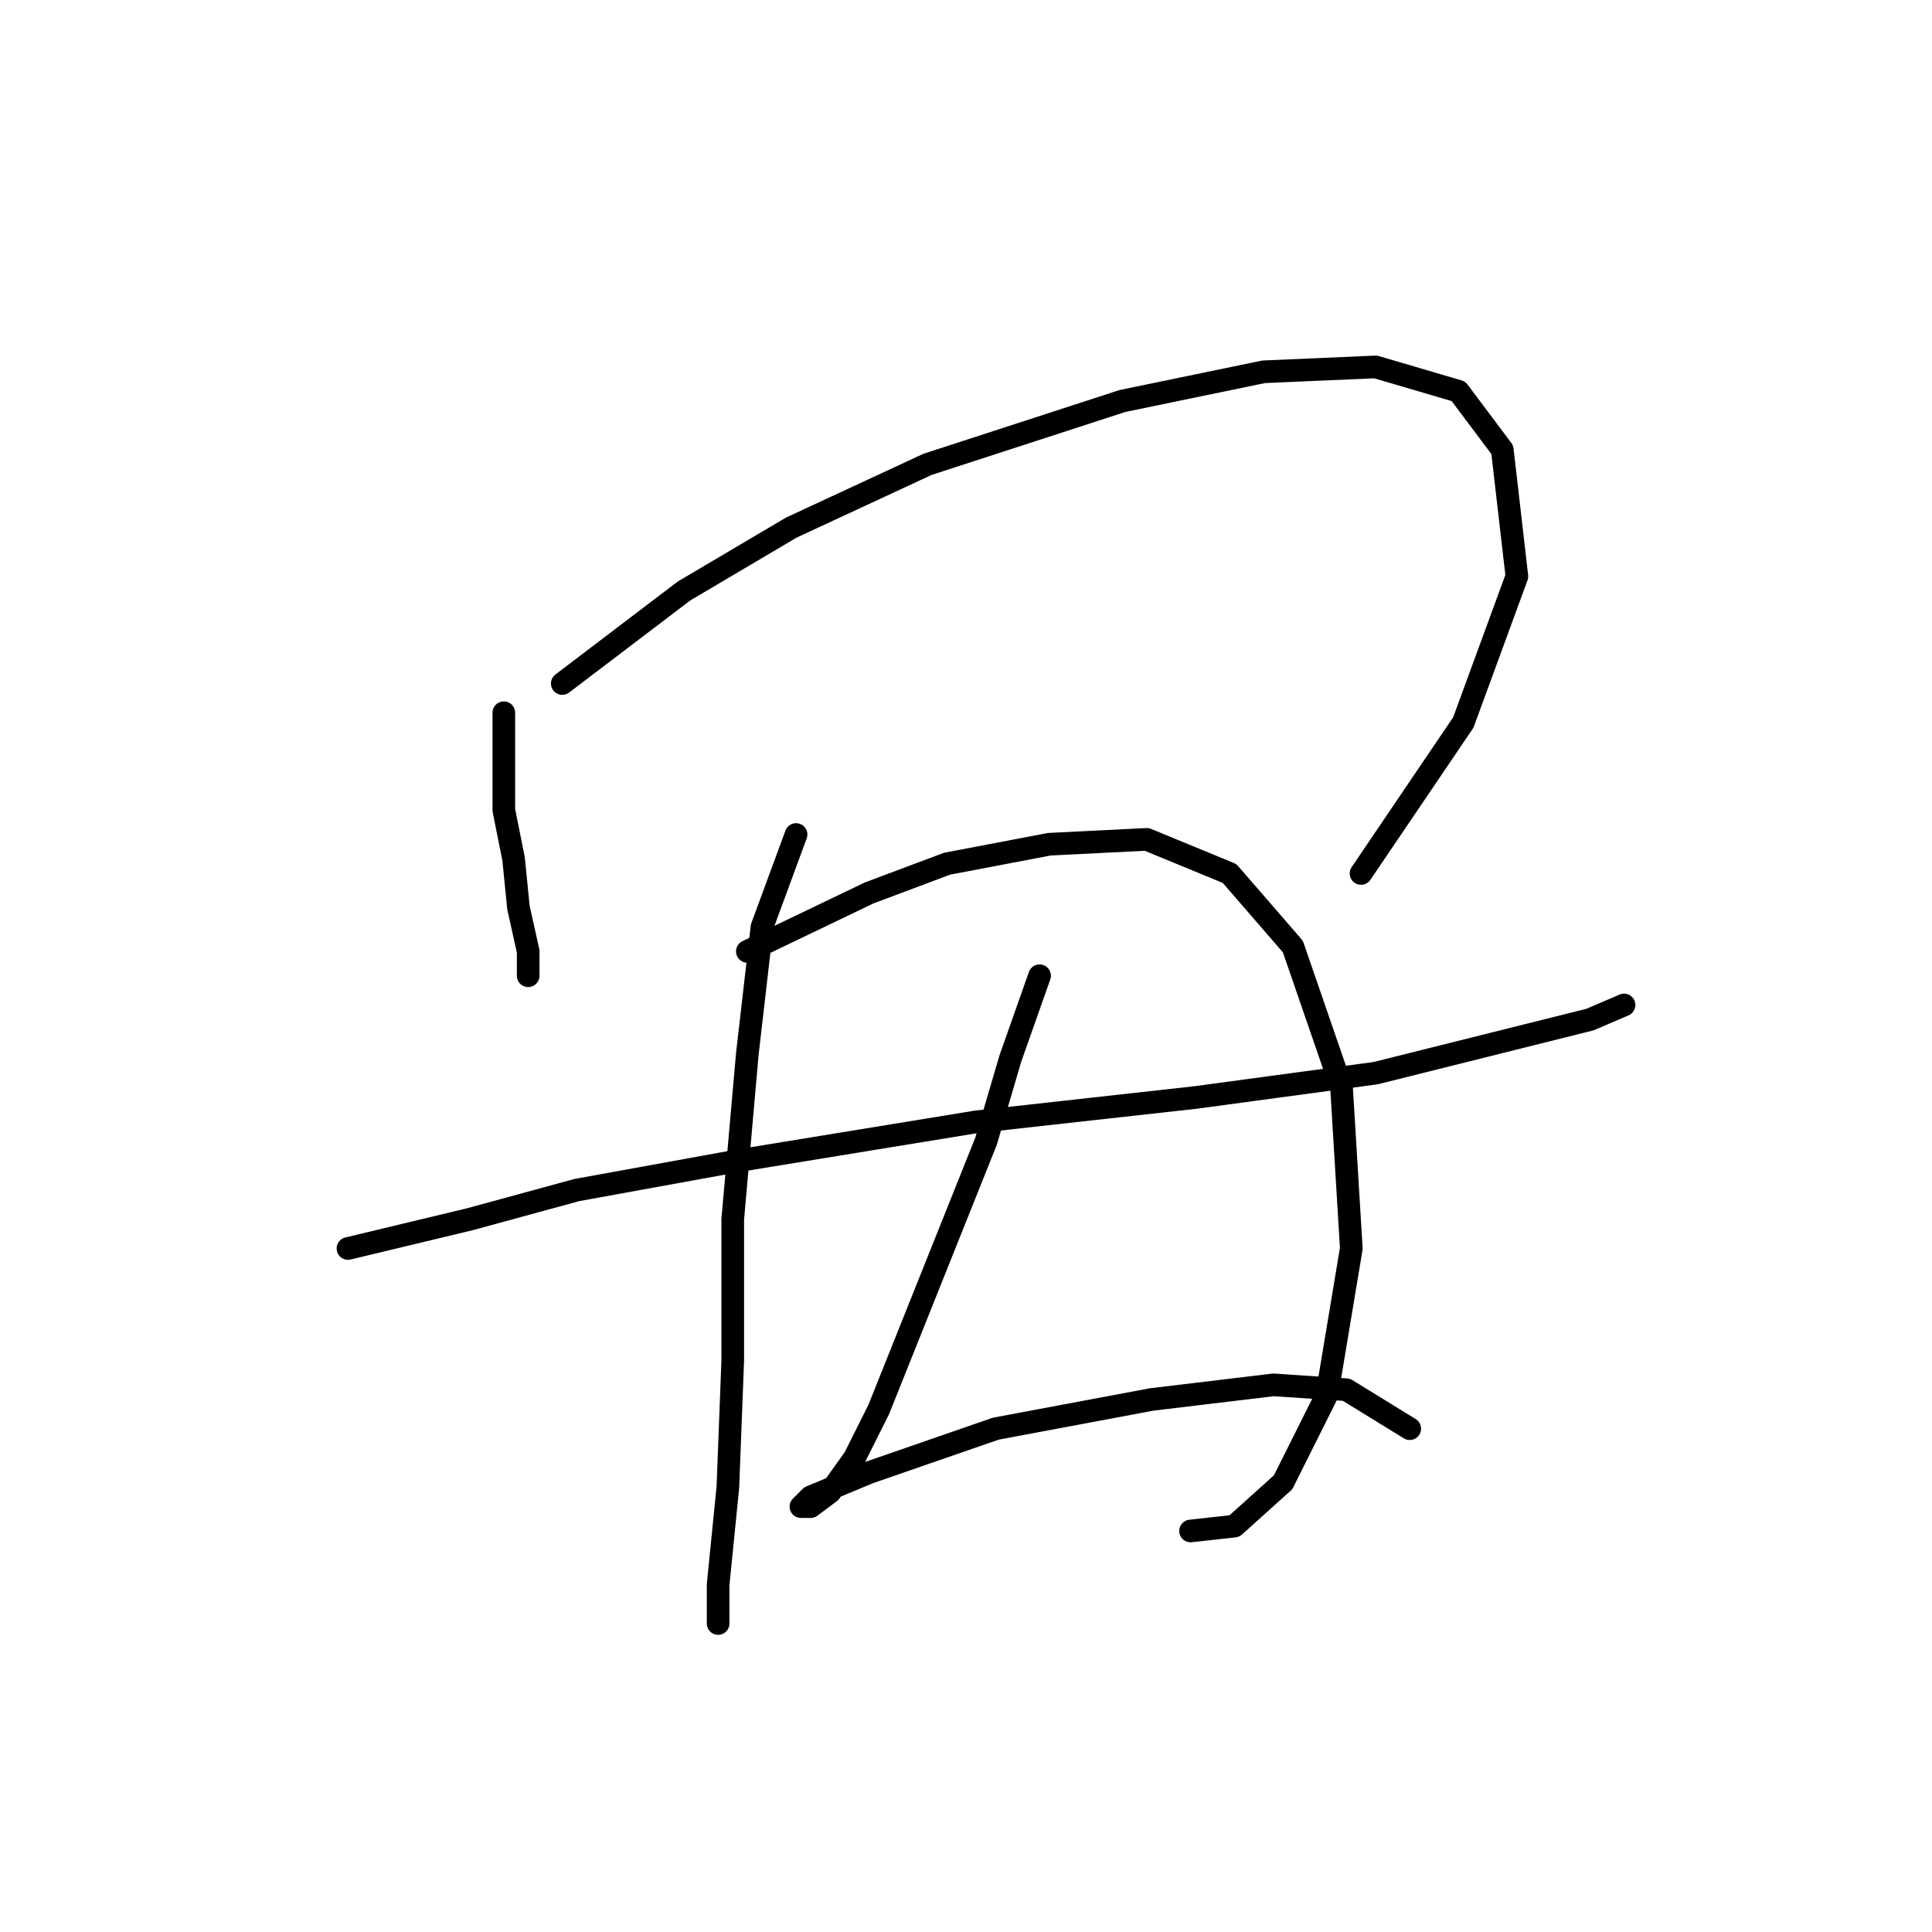 <?xml version="1.0" standalone="no"?>
    <svg width="256" height="256" xmlns="http://www.w3.org/2000/svg" version="1.1">
    <polyline stroke="black" stroke-width="3" stroke-linecap="round" fill="transparent" stroke-linejoin="round" points="66.76 94.441 66.76 107.348 68.051 113.802 68.696 120.255 69.987 126.063 69.987 129.29 69.987 129.29 " />
        <polyline stroke="black" stroke-width="3" stroke-linecap="round" fill="transparent" stroke-linejoin="round" points="74.504 90.568 90.639 78.306 104.837 69.917 122.907 61.527 148.722 53.137 167.437 49.265 182.281 48.62 193.252 51.846 199.06 59.591 200.996 76.37 193.897 95.731 180.344 115.738 180.344 115.738 " />
        <polyline stroke="black" stroke-width="3" stroke-linecap="round" fill="transparent" stroke-linejoin="round" points="46.108 165.431 62.242 161.559 76.441 157.686 97.738 153.814 129.361 148.651 158.402 145.424 182.281 142.198 200.351 137.68 210.677 135.099 215.194 133.163 215.194 133.163 " />
        <polyline stroke="black" stroke-width="3" stroke-linecap="round" fill="transparent" stroke-linejoin="round" points="105.482 110.575 100.964 122.837 99.028 139.616 97.092 161.559 97.092 180.274 96.447 197.054 95.156 209.961 95.156 215.124 95.156 215.124 " />
        <polyline stroke="black" stroke-width="3" stroke-linecap="round" fill="transparent" stroke-linejoin="round" points="99.028 126.063 115.163 118.319 125.488 114.447 139.041 111.865 151.948 111.22 162.92 115.738 171.309 125.418 177.763 144.134 179.054 165.431 175.827 184.792 170.019 196.408 163.565 202.217 157.757 202.862 157.757 202.862 " />
        <polyline stroke="black" stroke-width="3" stroke-linecap="round" fill="transparent" stroke-linejoin="round" points="137.75 129.29 133.878 140.262 130.651 151.233 125.488 164.14 120.325 177.047 116.453 186.728 113.226 193.182 110 197.699 107.418 199.635 106.127 199.635 107.418 198.344 115.163 195.118 131.942 189.309 152.594 185.437 168.728 183.501 178.408 184.146 186.798 189.309 186.798 189.309 " />
        </svg>